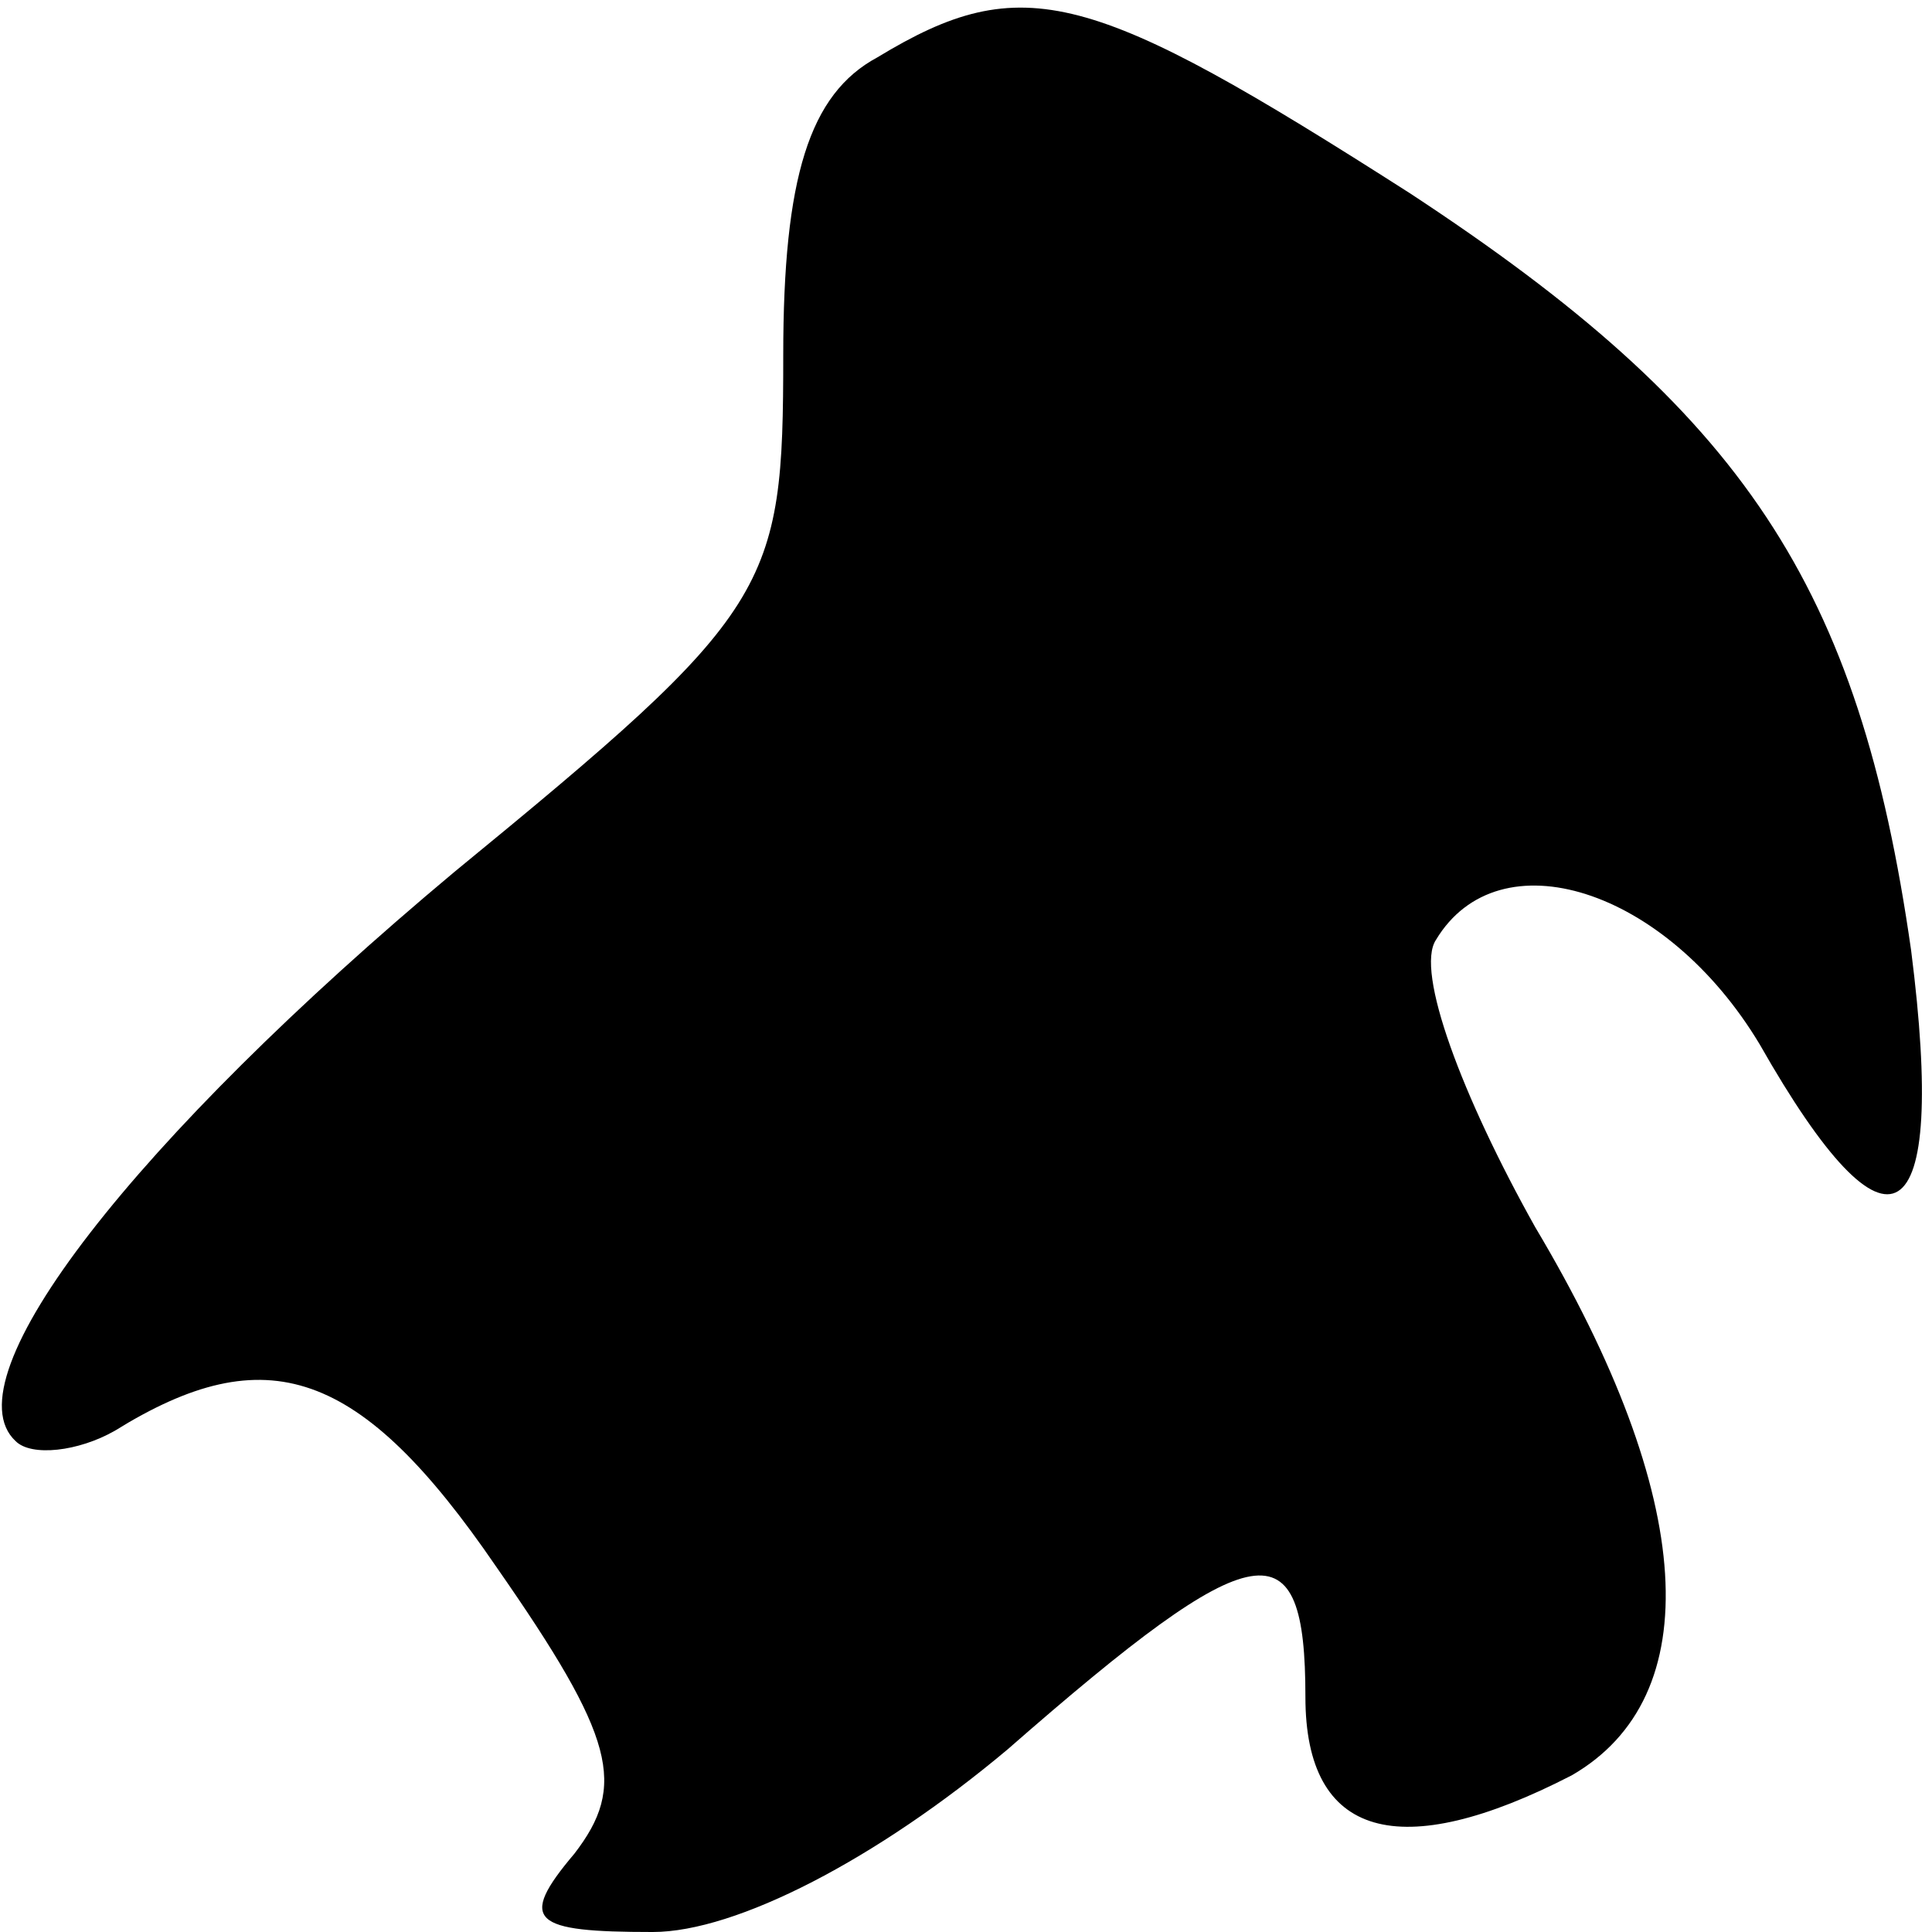 <?xml version="1.0" standalone="no"?>
<!DOCTYPE svg PUBLIC "-//W3C//DTD SVG 20010904//EN"
 "http://www.w3.org/TR/2001/REC-SVG-20010904/DTD/svg10.dtd">
<svg version="1.0" xmlns="http://www.w3.org/2000/svg"
 width="37pt" height="37pt" viewBox="0 0 37 37"
 preserveAspectRatio="xMidYMid meet">
<g transform="translate(0,37) scale(0.1,-0.1)"
fill="#000000" stroke="none">
<path fill="#000000" stroke="none" d="M168 359 c-13 -7 -18 -23 -18 -57 0
-45 -2 -49 -63 -99 -61 -51 -97 -97 -84 -109 3 -3 12 -2 19 2 29 18 47 12 73
-26 23 -33 25 -42 15 -55 -11 -13 -8 -15 15 -15 16 0 43 14 68 35 48 42 57 43
57 10 0 -27 18 -32 51 -15 26 15 24 53 -7 105 -14 25 -23 49 -19 55 12 20 44
10 62 -20 25 -44 36 -37 29 18 -10 70 -32 103 -96 145 -61 39 -74 43 -102 26z"/>
</g>
</svg>
